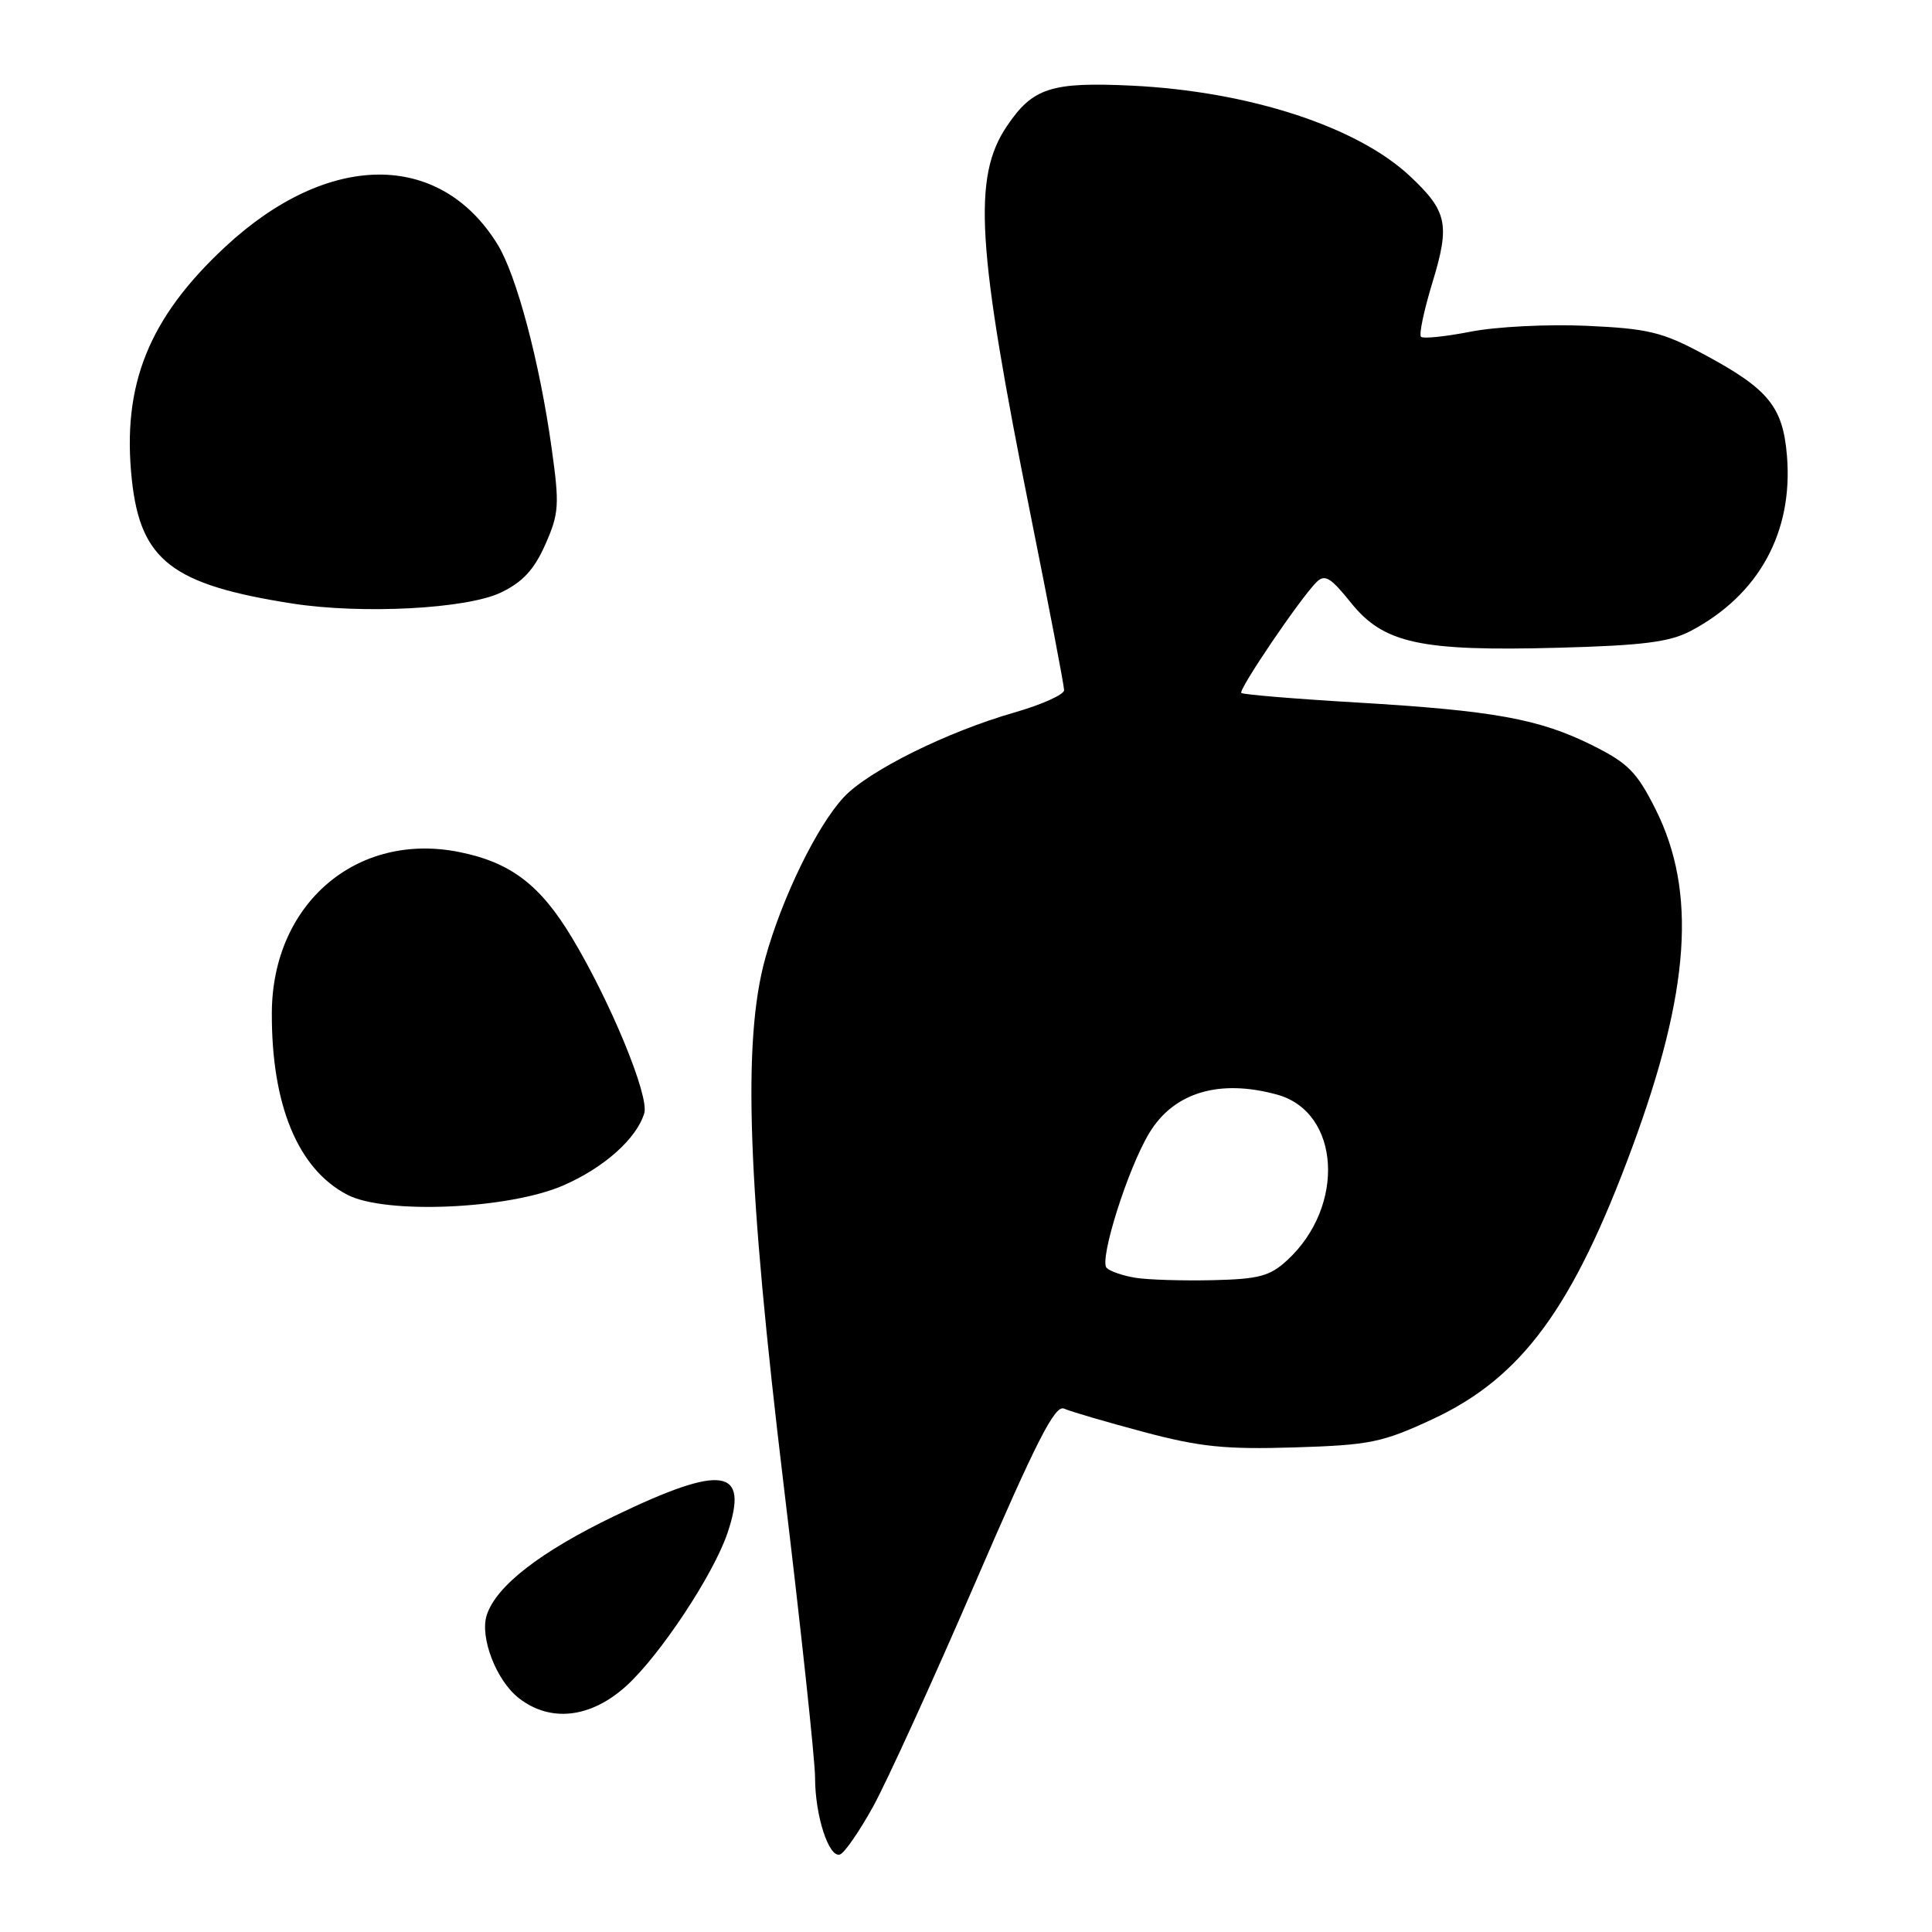 <?xml version="1.0" encoding="UTF-8" standalone="no"?>
<!DOCTYPE svg PUBLIC "-//W3C//DTD SVG 1.1//EN" "http://www.w3.org/Graphics/SVG/1.1/DTD/svg11.dtd" >
<svg xmlns="http://www.w3.org/2000/svg" xmlns:xlink="http://www.w3.org/1999/xlink" version="1.1" viewBox="0 0 256 256">
 <g >
 <path fill="currentColor"
d=" M 115.66 239.44 C 117.47 236.17 123.57 222.81 129.22 209.73 C 137.34 190.93 139.79 186.11 140.99 186.65 C 141.82 187.02 146.55 188.41 151.50 189.73 C 159.01 191.73 162.33 192.07 171.50 191.79 C 181.54 191.48 183.14 191.15 189.82 188.05 C 201.65 182.54 208.42 173.32 216.29 152.00 C 223.93 131.31 224.84 118.17 219.39 107.27 C 216.90 102.30 215.73 101.12 211.00 98.76 C 203.95 95.25 197.94 94.16 179.68 93.08 C 171.54 92.60 164.70 92.03 164.48 91.82 C 164.07 91.40 172.23 79.36 174.42 77.16 C 175.54 76.04 176.29 76.48 179.01 79.87 C 183.35 85.27 188.20 86.32 206.50 85.83 C 217.64 85.53 221.22 85.08 224.00 83.62 C 233.04 78.86 237.62 70.54 236.78 60.39 C 236.24 53.86 234.32 51.52 225.66 46.89 C 220.25 43.99 218.37 43.54 210.20 43.17 C 205.09 42.94 198.19 43.29 194.86 43.95 C 191.53 44.60 188.57 44.91 188.29 44.62 C 188.00 44.33 188.69 41.09 189.81 37.42 C 192.15 29.75 191.78 27.99 186.85 23.36 C 179.83 16.77 165.50 12.11 150.00 11.35 C 139.29 10.84 136.84 11.63 133.42 16.71 C 128.85 23.49 129.41 32.62 136.60 68.44 C 139.02 80.50 141.00 90.86 141.00 91.45 C 141.00 92.04 138.03 93.37 134.41 94.41 C 125.48 96.97 115.08 102.13 111.81 105.63 C 108.26 109.43 103.60 118.99 101.39 127.02 C 98.37 137.97 99.04 156.91 103.86 196.95 C 106.14 215.89 108.00 233.26 108.00 235.55 C 108.00 240.58 109.83 246.22 111.30 245.73 C 111.89 245.54 113.85 242.70 115.66 239.44 Z  M 82.96 223.42 C 87.42 219.39 94.53 208.66 96.39 203.15 C 99.31 194.51 95.79 193.96 81.50 200.84 C 71.60 205.60 65.72 210.16 64.49 214.03 C 63.56 216.96 65.76 222.66 68.71 224.98 C 72.89 228.27 78.24 227.68 82.96 223.42 Z  M 74.63 157.08 C 80.03 154.74 84.37 150.86 85.37 147.50 C 86.04 145.23 80.93 132.81 75.81 124.28 C 71.59 117.25 67.68 114.27 60.86 112.90 C 47.26 110.17 36.08 119.75 36.02 134.20 C 35.97 146.44 39.48 154.91 46.02 158.31 C 51.05 160.94 67.38 160.23 74.63 157.08 Z  M 66.38 78.51 C 69.26 77.13 70.79 75.47 72.26 72.14 C 74.08 68.02 74.15 66.94 73.09 59.35 C 71.50 47.95 68.44 36.45 65.92 32.37 C 58.24 19.94 43.45 20.07 29.87 32.68 C 19.68 42.15 16.13 51.01 17.47 63.57 C 18.62 74.26 22.79 77.48 38.73 79.97 C 48.01 81.41 61.88 80.68 66.38 78.51 Z  M 150.50 169.32 C 148.85 169.06 147.11 168.47 146.64 168.01 C 145.60 167.01 149.43 154.85 152.28 150.14 C 155.53 144.74 161.59 142.93 169.25 145.05 C 177.59 147.37 178.34 159.81 170.57 166.98 C 168.27 169.10 166.82 169.49 160.69 169.63 C 156.73 169.72 152.15 169.58 150.50 169.32 Z "/>
</g>
</svg>